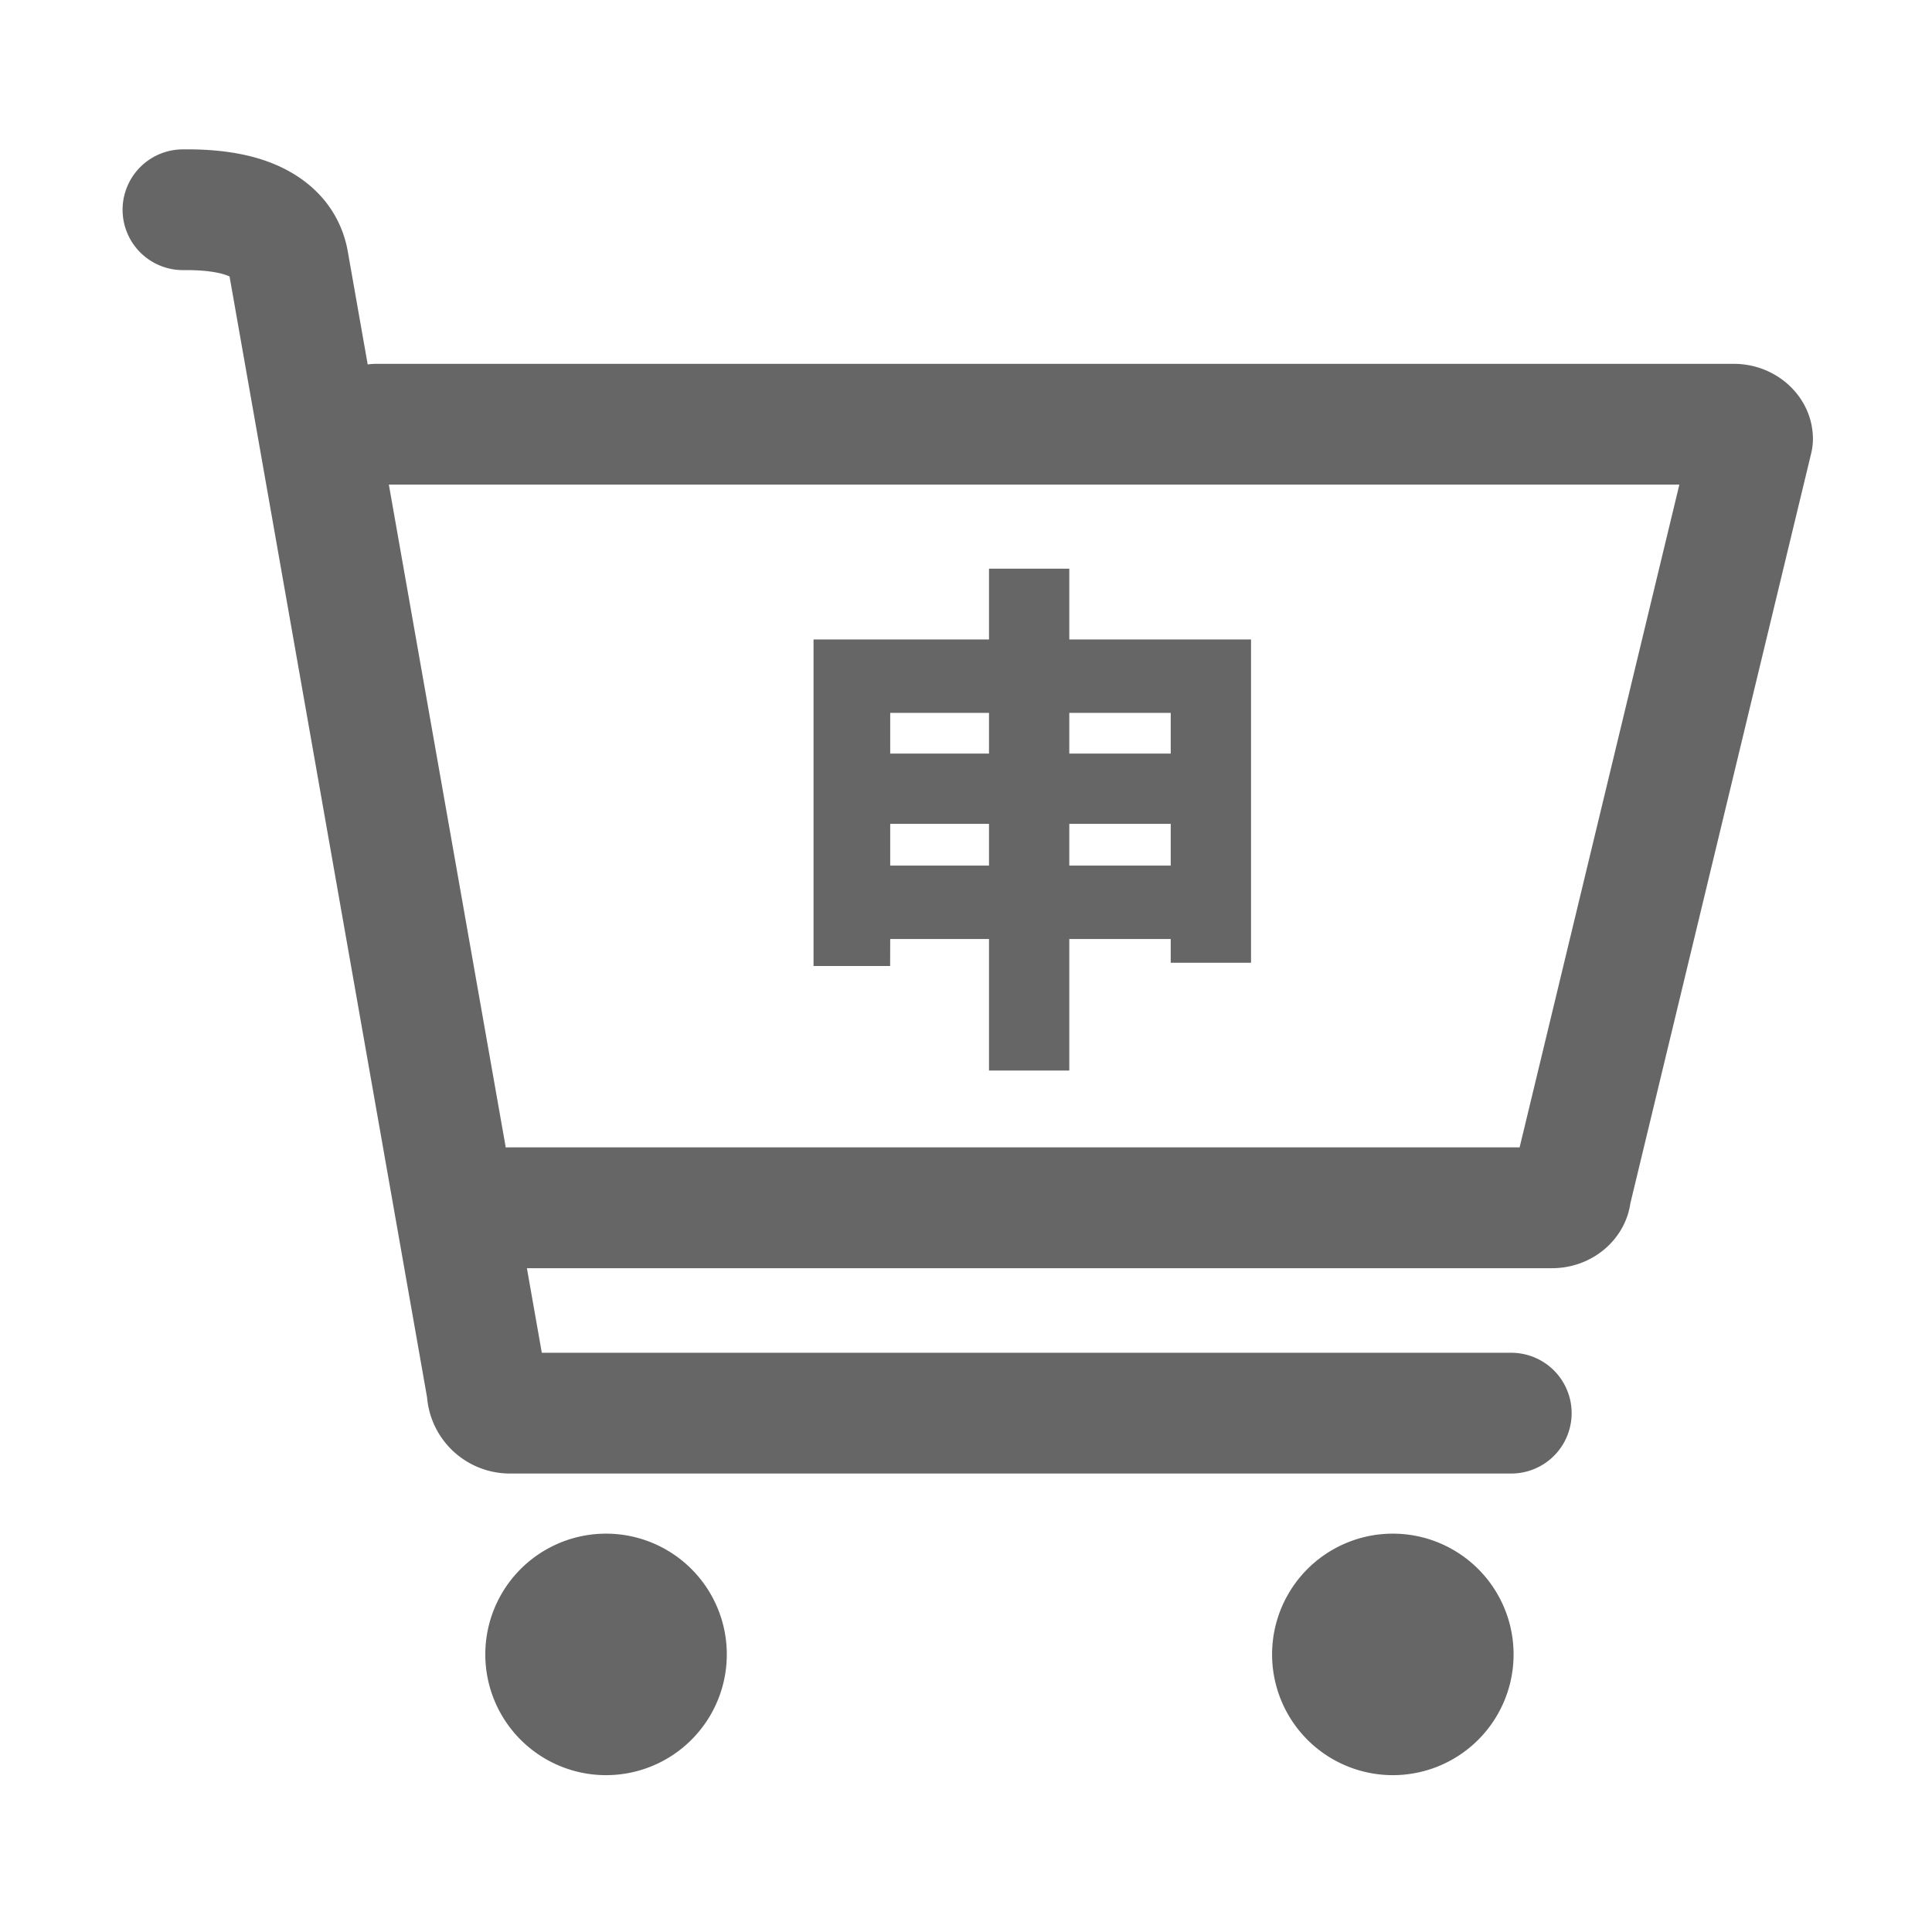 <?xml version="1.0" standalone="no"?><!DOCTYPE svg PUBLIC "-//W3C//DTD SVG 1.1//EN" "http://www.w3.org/Graphics/SVG/1.1/DTD/svg11.dtd"><svg t="1687324306330" class="icon" viewBox="0 0 1024 1024" version="1.1" xmlns="http://www.w3.org/2000/svg" p-id="18301" xmlns:xlink="http://www.w3.org/1999/xlink" width="128" height="128"><path d="M321.22 876.87m-64 0a64 64 0 1 0 128 0 64 64 0 1 0-128 0Z" fill="#666666" p-id="18302"></path><path d="M738.23 876.87m-64 0a64 64 0 1 0 128 0 64 64 0 1 0-128 0Z" fill="#666666" p-id="18303"></path><path d="M918.93 192.84H199.37a32.24 32.24 0 0 0-4.48 0.32l-10.69-60.63q-0.08-0.44-0.17-0.88c-3.16-15.39-11.9-28.34-25.3-37.48-15.25-10.4-35.5-15.31-61.92-15a32 32 0 0 0 0.33 64h0.34c14.9-0.15 21.75 2.21 24.19 3.38L226.35 740.6A44.06 44.06 0 0 0 270.2 781H801a32 32 0 1 0 0-64H287.17l-7.9-44.83h543.32c21.19 0 38.75-15 41.54-34.4L960 240.13a32 32 0 0 0 0.89-7.5c-0.04-21.94-18.89-39.79-41.96-39.79z m-113.5 415.29H270.06c-0.69 0-1.37 0-2 0.07L206.1 256.84h684z" fill="#666666" p-id="18304"></path><path d="M471.83 497.69h52.36v69.72h42.56v-69.72h53.76v12.6h42.56V338.93h-96.32v-37.52h-42.56v37.52h-93V512h40.6z m94.92-119.84h53.76v21.56h-53.76z m0 58.8h53.76v22.12h-53.76z m-94.92-58.8h52.36v21.56h-52.36z m0 58.8h52.36v22.12h-52.36z" fill="#666666" p-id="18305"></path></svg>